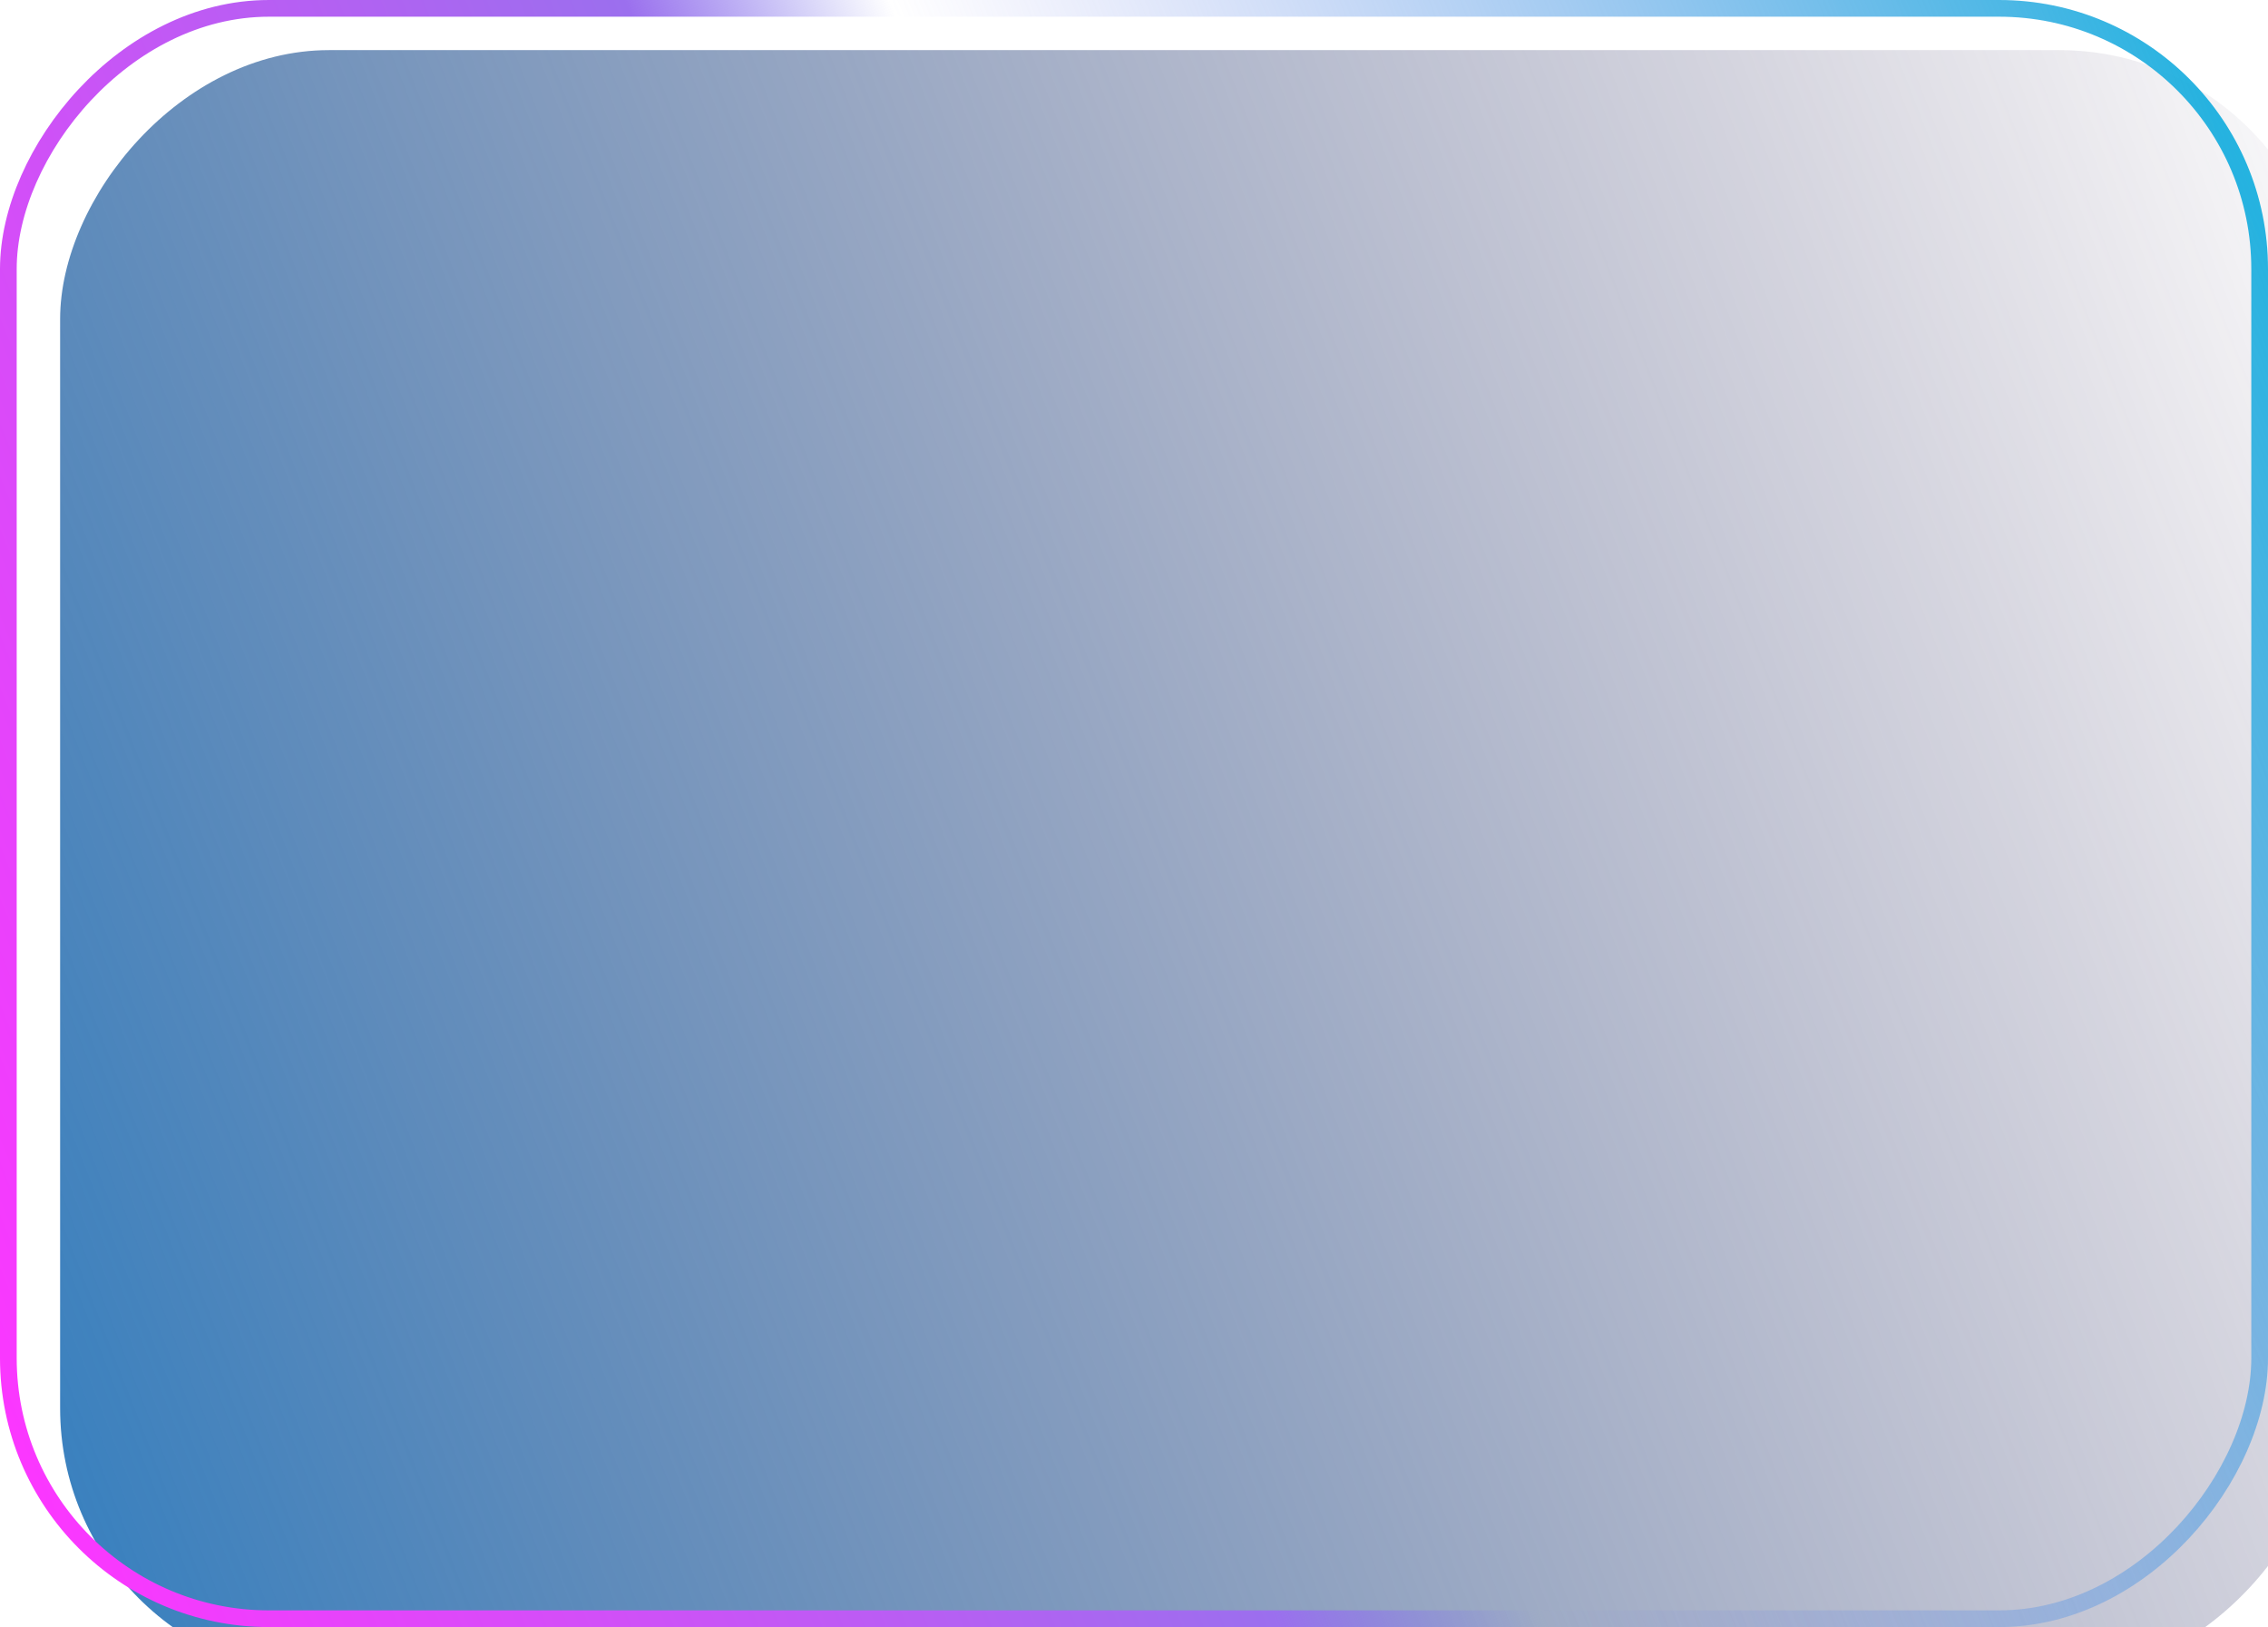 <svg width="679" height="487" viewBox="0 0 679 487" fill="none" xmlns="http://www.w3.org/2000/svg">
<g filter="url(#filter0_i_325_735)">
<rect width="679" height="487" rx="80.5" transform="matrix(1 0 0 -1 0 487)" fill="url(#paint0_linear_325_735)"/>
</g>
<rect x="2.5" y="-2.5" width="674" height="482" rx="78" transform="matrix(1 0 0 -1 0 482)" stroke="url(#paint1_linear_325_735)" stroke-width="5"/>
<defs>
<filter id="filter0_i_325_735" x="0" y="0" width="697" height="502" filterUnits="userSpaceOnUse" color-interpolation-filters="sRGB">
<feFlood flood-opacity="0" result="BackgroundImageFix"/>
<feBlend mode="normal" in="SourceGraphic" in2="BackgroundImageFix" result="shape"/>
<feColorMatrix in="SourceAlpha" type="matrix" values="0 0 0 0 0 0 0 0 0 0 0 0 0 0 0 0 0 0 127 0" result="hardAlpha"/>
<feOffset dx="18" dy="15"/>
<feGaussianBlur stdDeviation="12.5"/>
<feComposite in2="hardAlpha" operator="arithmetic" k2="-1" k3="1"/>
<feColorMatrix type="matrix" values="0 0 0 0 0 0 0 0 0 0 0 0 0 0 0 0 0 0 0.57 0"/>
<feBlend mode="normal" in2="shape" result="effect1_innerShadow_325_735"/>
</filter>
<linearGradient id="paint0_linear_325_735" x1="15.449" y1="16.166" x2="736.967" y2="297.985" gradientUnits="userSpaceOnUse">
<stop stop-color="#3A81BF"/>
<stop offset="1" stop-color="#41305A" stop-opacity="0.03"/>
</linearGradient>
<linearGradient id="paint1_linear_325_735" x1="17.71" y1="19.197" x2="737.237" y2="308.295" gradientUnits="userSpaceOnUse">
<stop stop-color="#FB37FF"/>
<stop offset="0.425" stop-color="#9B6FEE"/>
<stop offset="0.52" stop-color="#7B7FEA" stop-opacity="0"/>
<stop offset="1" stop-color="#18B2DE"/>
</linearGradient>
</defs>
</svg>
